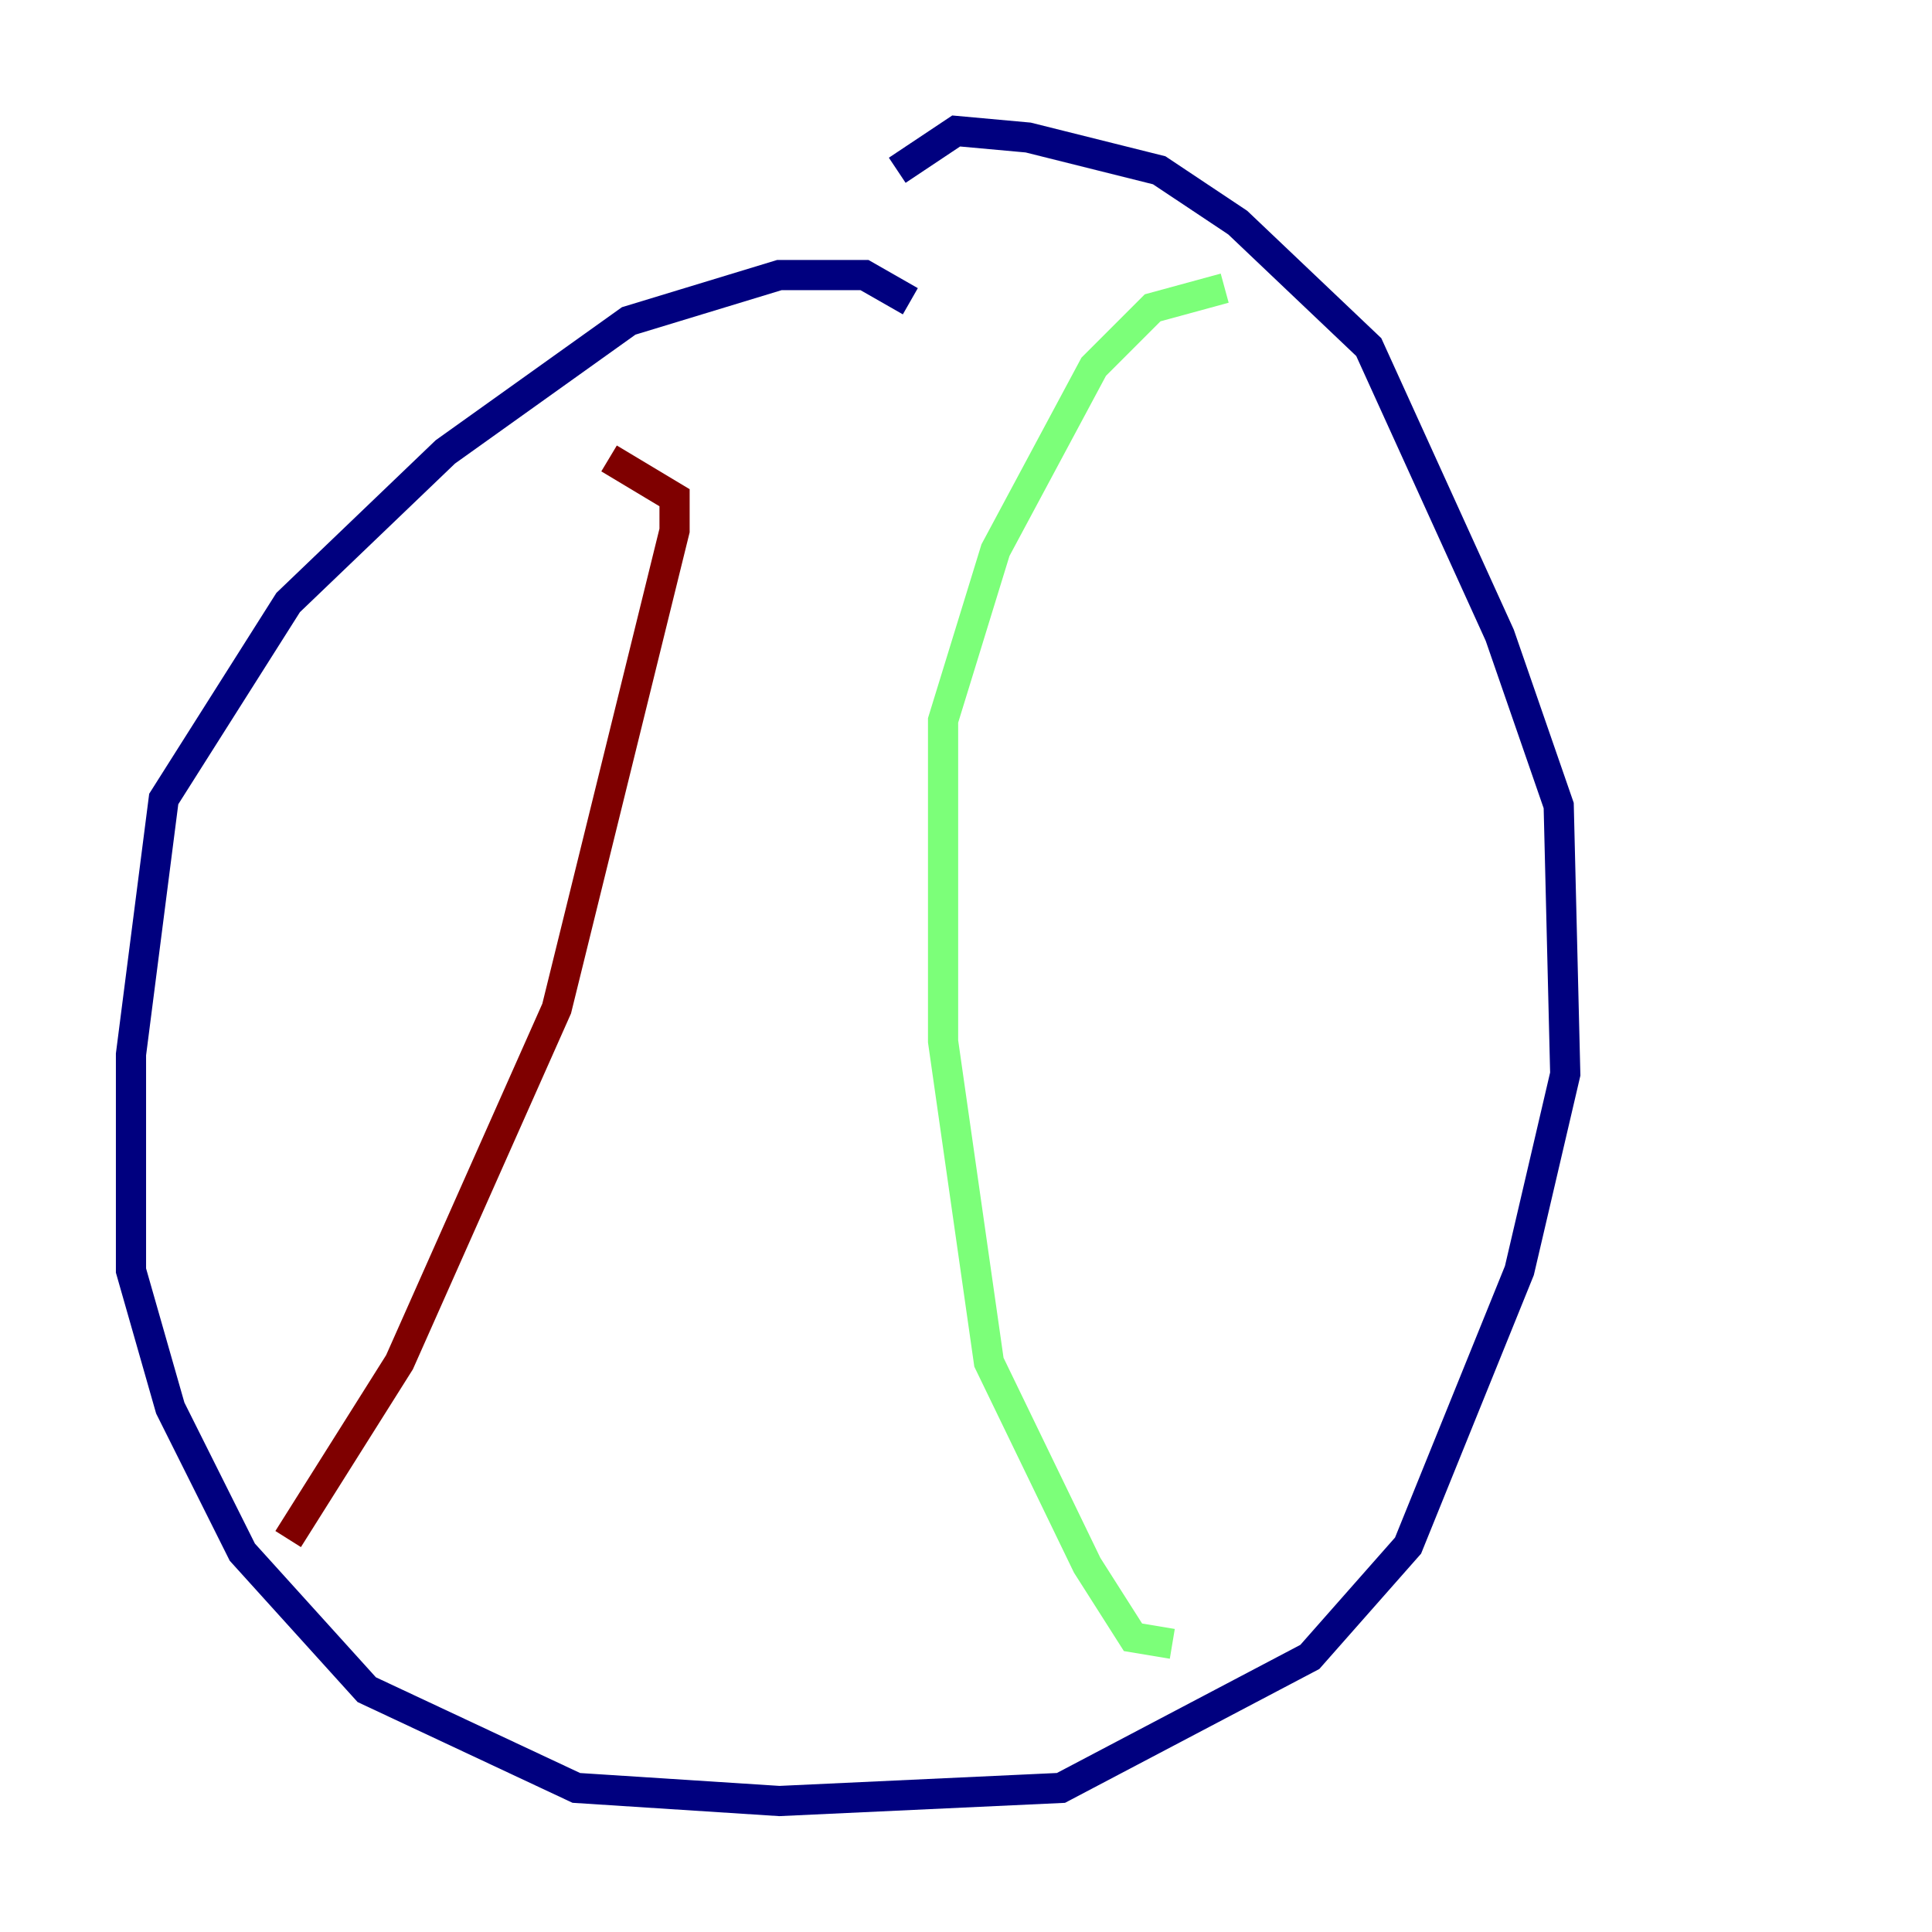 <?xml version="1.0" encoding="utf-8" ?>
<svg baseProfile="tiny" height="128" version="1.2" viewBox="0,0,128,128" width="128" xmlns="http://www.w3.org/2000/svg" xmlns:ev="http://www.w3.org/2001/xml-events" xmlns:xlink="http://www.w3.org/1999/xlink"><defs /><polyline fill="none" points="60.312,19.959 57.275,18.224 51.634,18.224 41.654,21.261 29.505,29.939 19.091,39.919 10.848,52.936 8.678,69.858 8.678,84.176 11.281,93.288 16.054,102.834 24.298,111.946 38.183,118.454 51.634,119.322 70.291,118.454 86.78,109.776 93.288,102.4 100.664,84.176 103.702,71.159 103.268,53.37 99.363,42.088 90.685,22.997 82.007,14.752 76.8,11.281 68.122,9.112 63.349,8.678 59.444,11.281" stroke="#00007f" stroke-width="2" /><polyline fill="none" points="77.668,108.909 75.064,108.475 72.027,103.702 65.519,90.251 62.481,68.99 62.481,47.729 65.953,36.447 72.461,24.298 76.366,20.393 81.139,19.091" stroke="#7cff79" stroke-width="2" /><polyline fill="none" points="19.091,101.966 26.468,90.251 36.881,66.82 44.691,35.146 44.691,32.976 40.352,30.373" stroke="#7f0000" stroke-width="2" /></svg>